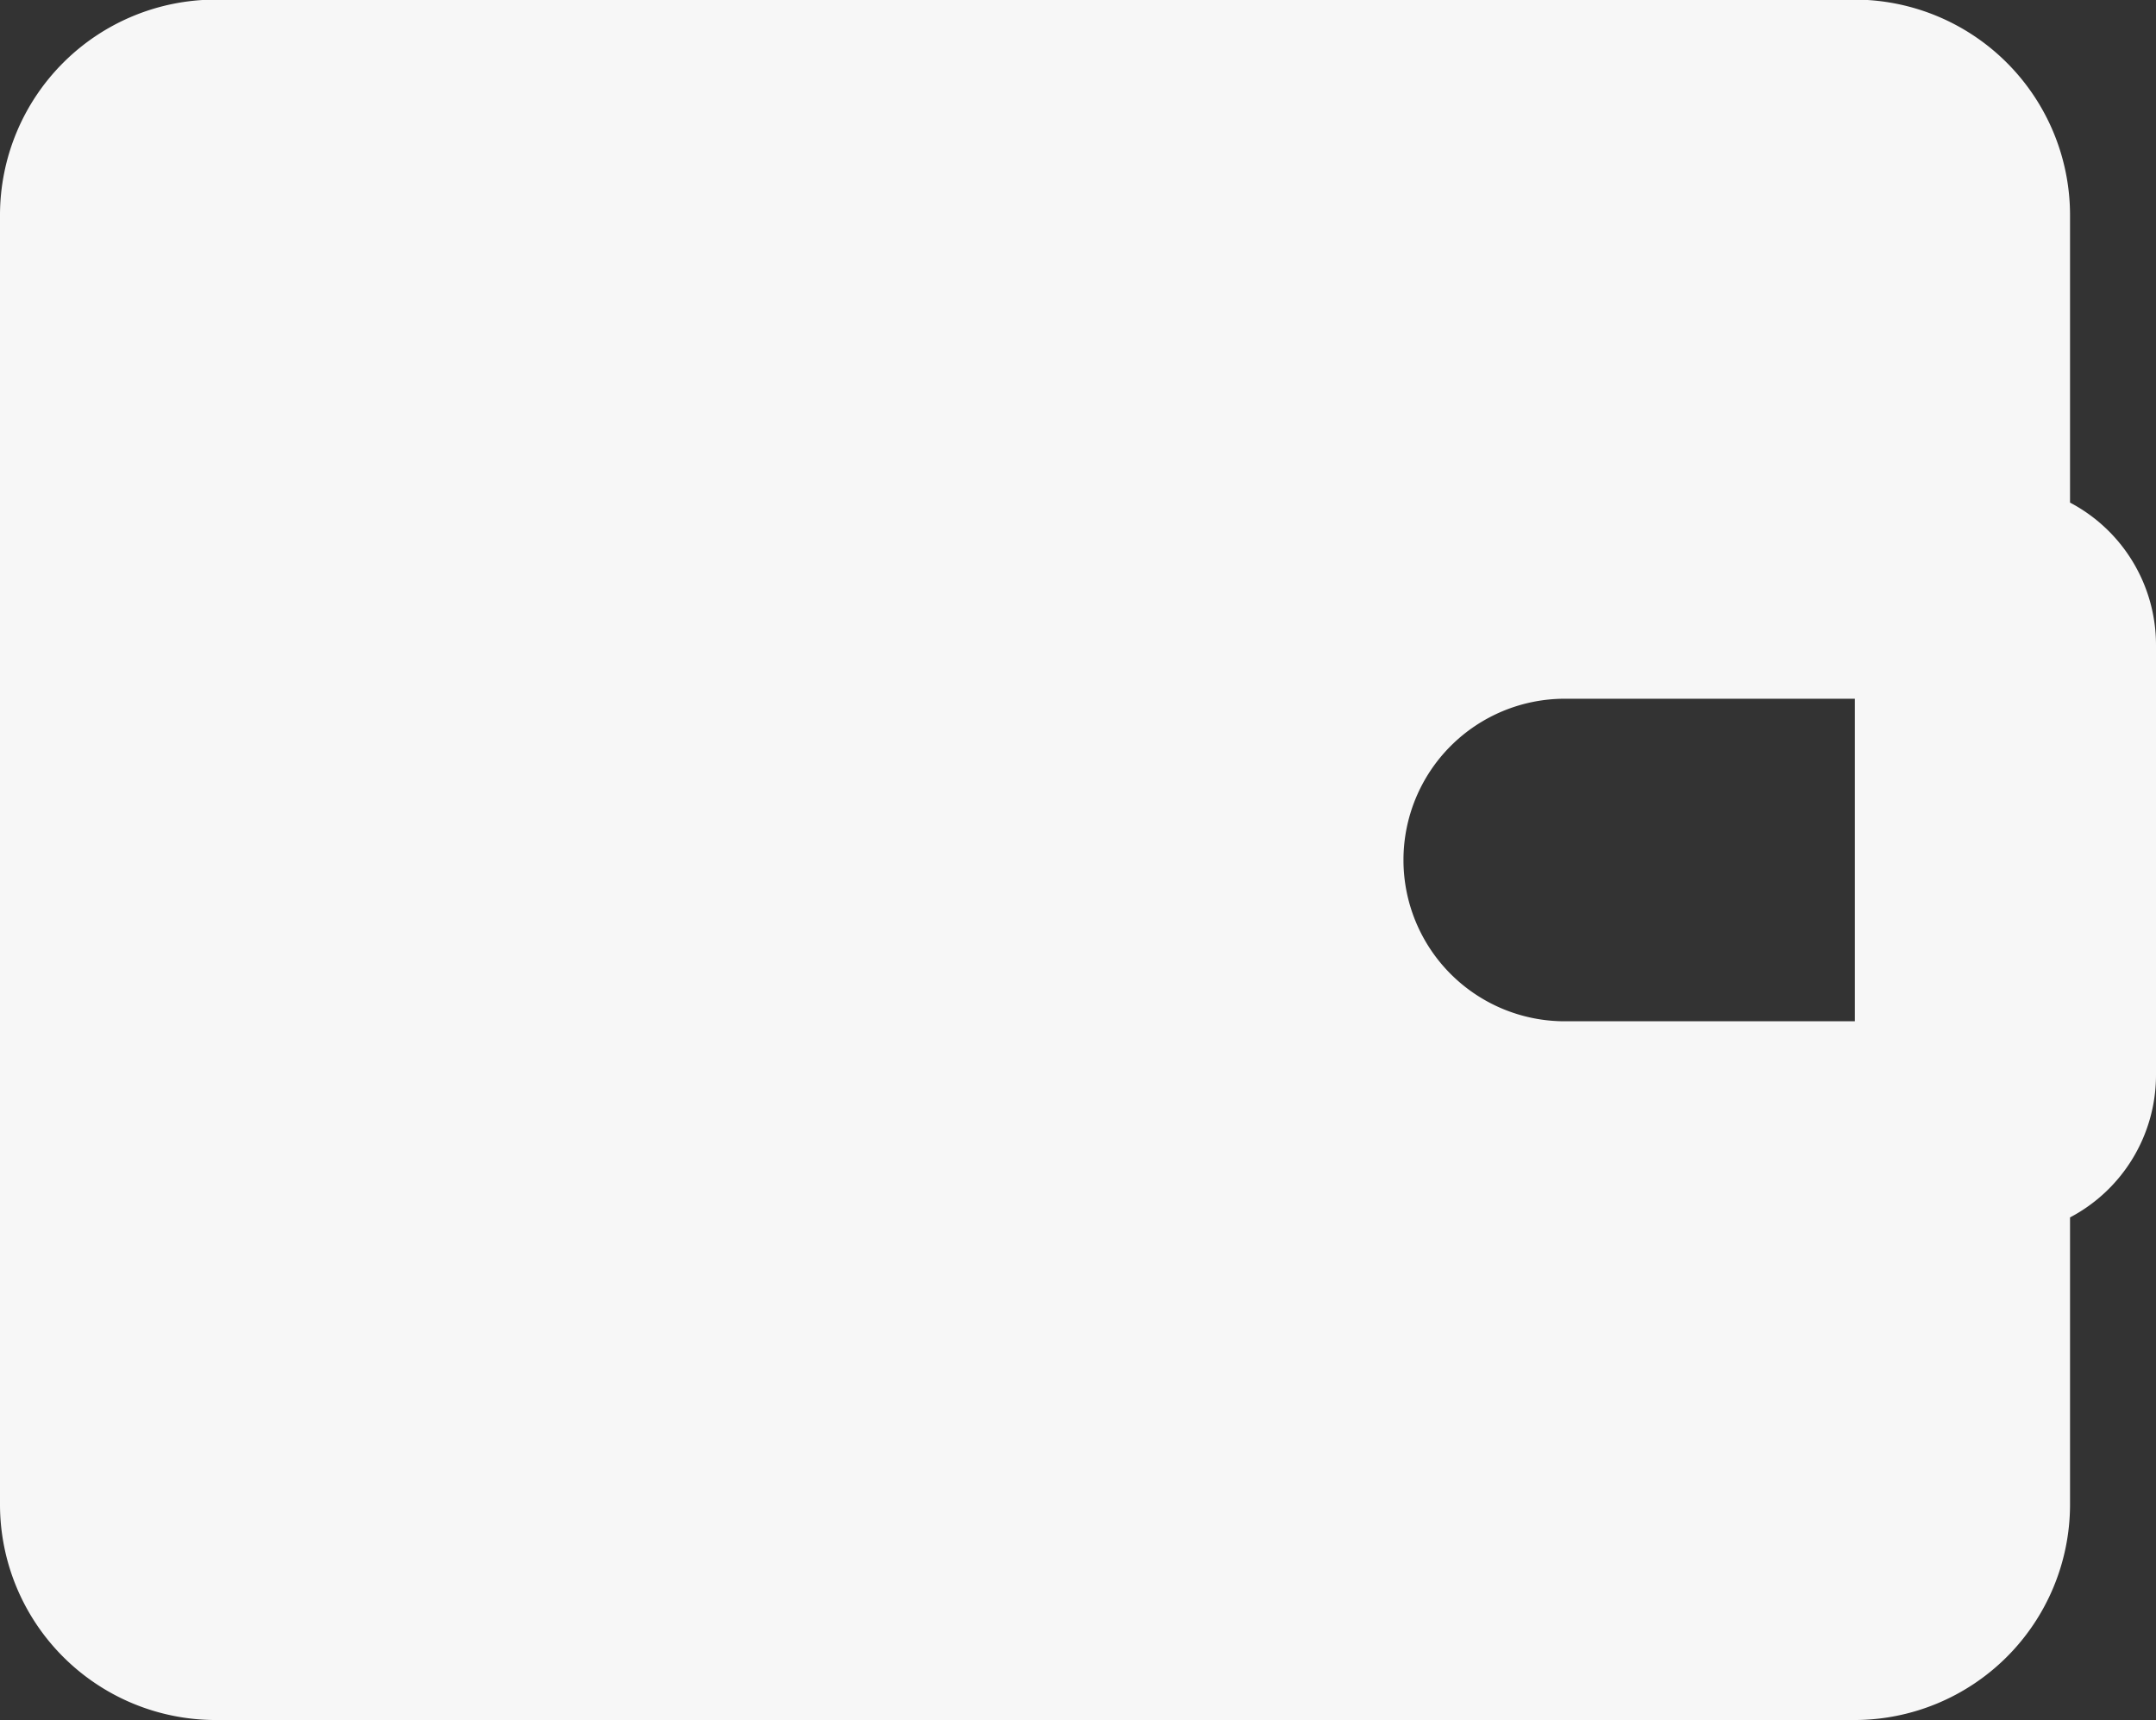 <svg xmlns="http://www.w3.org/2000/svg" viewBox="0 0 16.352 13.049"><rect x="0" y="0" width="16.352" height="13.049" fill="#333333" stroke="none"/><defs><style>.a{fill:#f7f7f7;}</style></defs><g transform="translate(0 -41.472)"><g transform="translate(0 41.472)"><path class="a" d="M15.7,45.285V43.1a1.636,1.636,0,0,0-1.631-1.631H1.631A1.636,1.636,0,0,0,0,43.1V52.89a1.636,1.636,0,0,0,1.631,1.631H14.068A1.636,1.636,0,0,0,15.7,52.89V50.708a1.221,1.221,0,0,0,.652-1.081V46.365A1.221,1.221,0,0,0,15.7,45.285ZM14.068,49.22h-2.2a1.223,1.223,0,1,1,0-2.447h2.2Z" transform="translate(0 -41.472)"/></g></g></svg>
